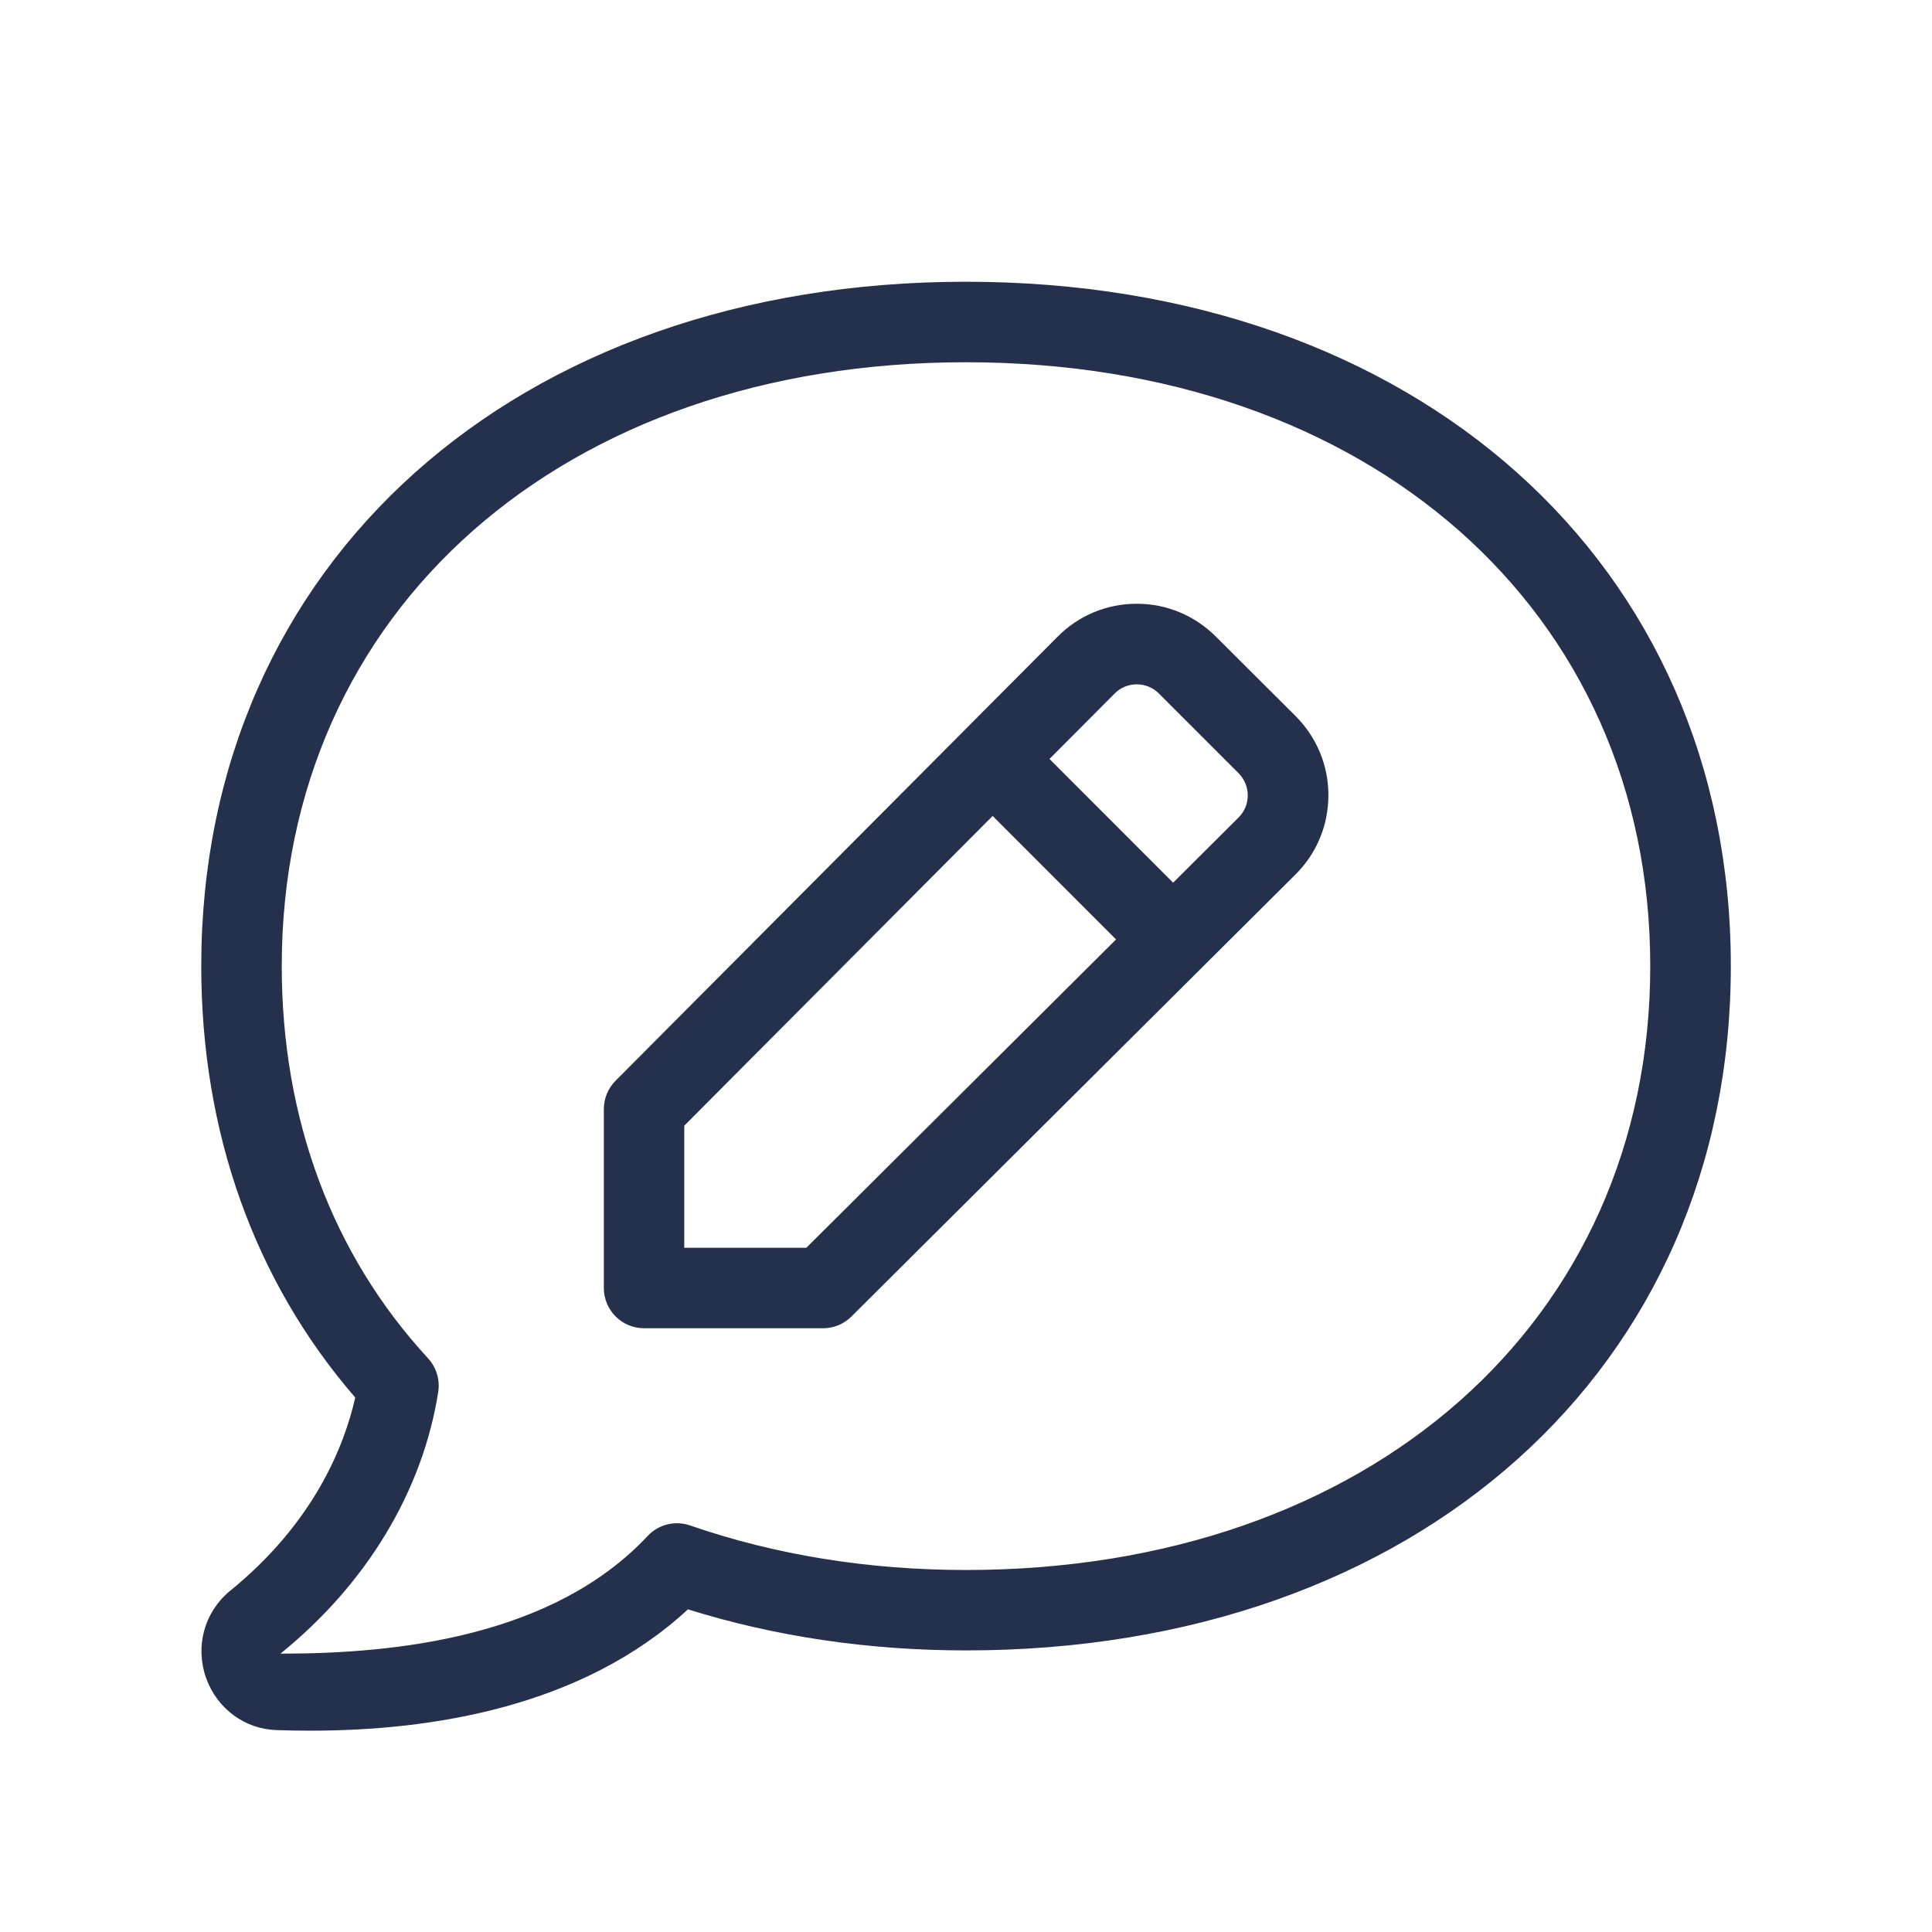 <svg width="24" height="24" viewBox="0 0 24 24" fill="none" xmlns="http://www.w3.org/2000/svg">
<path d="M12 3.5C6.406 3.5 2.5 6.996 2.5 12.001C2.5 14.065 3.16 15.913 4.413 17.361C4.276 17.967 3.897 18.923 2.847 19.771C2.535 20.035 2.423 20.457 2.56 20.844C2.697 21.228 3.045 21.483 3.443 21.492C3.578 21.497 3.716 21.499 3.859 21.499C5.358 21.499 7.231 21.207 8.546 19.992C9.629 20.33 10.789 20.502 12.001 20.502C17.595 20.502 21.501 17.006 21.501 12.001C21.501 6.996 17.594 3.5 12 3.5ZM12 19.503C10.788 19.503 9.635 19.317 8.573 18.95C8.385 18.885 8.179 18.937 8.045 19.081C6.871 20.334 4.928 20.542 3.503 20.542C3.497 20.542 3.49 20.542 3.484 20.542C4.554 19.677 5.251 18.522 5.444 17.29C5.467 17.139 5.421 16.986 5.317 16.873C4.129 15.586 3.5 13.901 3.5 12.001C3.5 7.584 6.995 4.5 12 4.5C17.005 4.5 20.5 7.584 20.5 12.001C20.5 16.418 17.005 19.503 12 19.503ZM15.103 7.907C14.84 7.645 14.492 7.5 14.122 7.5C14.121 7.5 14.12 7.5 14.12 7.5C13.748 7.5 13.399 7.646 13.138 7.909L7.647 13.425C7.554 13.518 7.501 13.645 7.501 13.778V16C7.501 16.276 7.725 16.5 8.001 16.5H10.224C10.356 16.5 10.483 16.448 10.577 16.354L16.093 10.863C16.357 10.601 16.501 10.252 16.502 9.88C16.502 9.508 16.357 9.159 16.095 8.896L15.103 7.907ZM10.017 15.5H8.5V13.984L12.331 10.136L13.864 11.67L10.017 15.5ZM15.386 10.155L14.573 10.965L13.037 9.428L13.847 8.615C13.92 8.541 14.018 8.501 14.121 8.501C14.121 8.501 14.121 8.501 14.122 8.501C14.226 8.501 14.323 8.542 14.396 8.615L15.386 9.605C15.459 9.679 15.5 9.777 15.5 9.881C15.5 9.985 15.459 10.082 15.386 10.155Z" fill="#25314C"/>
</svg>
